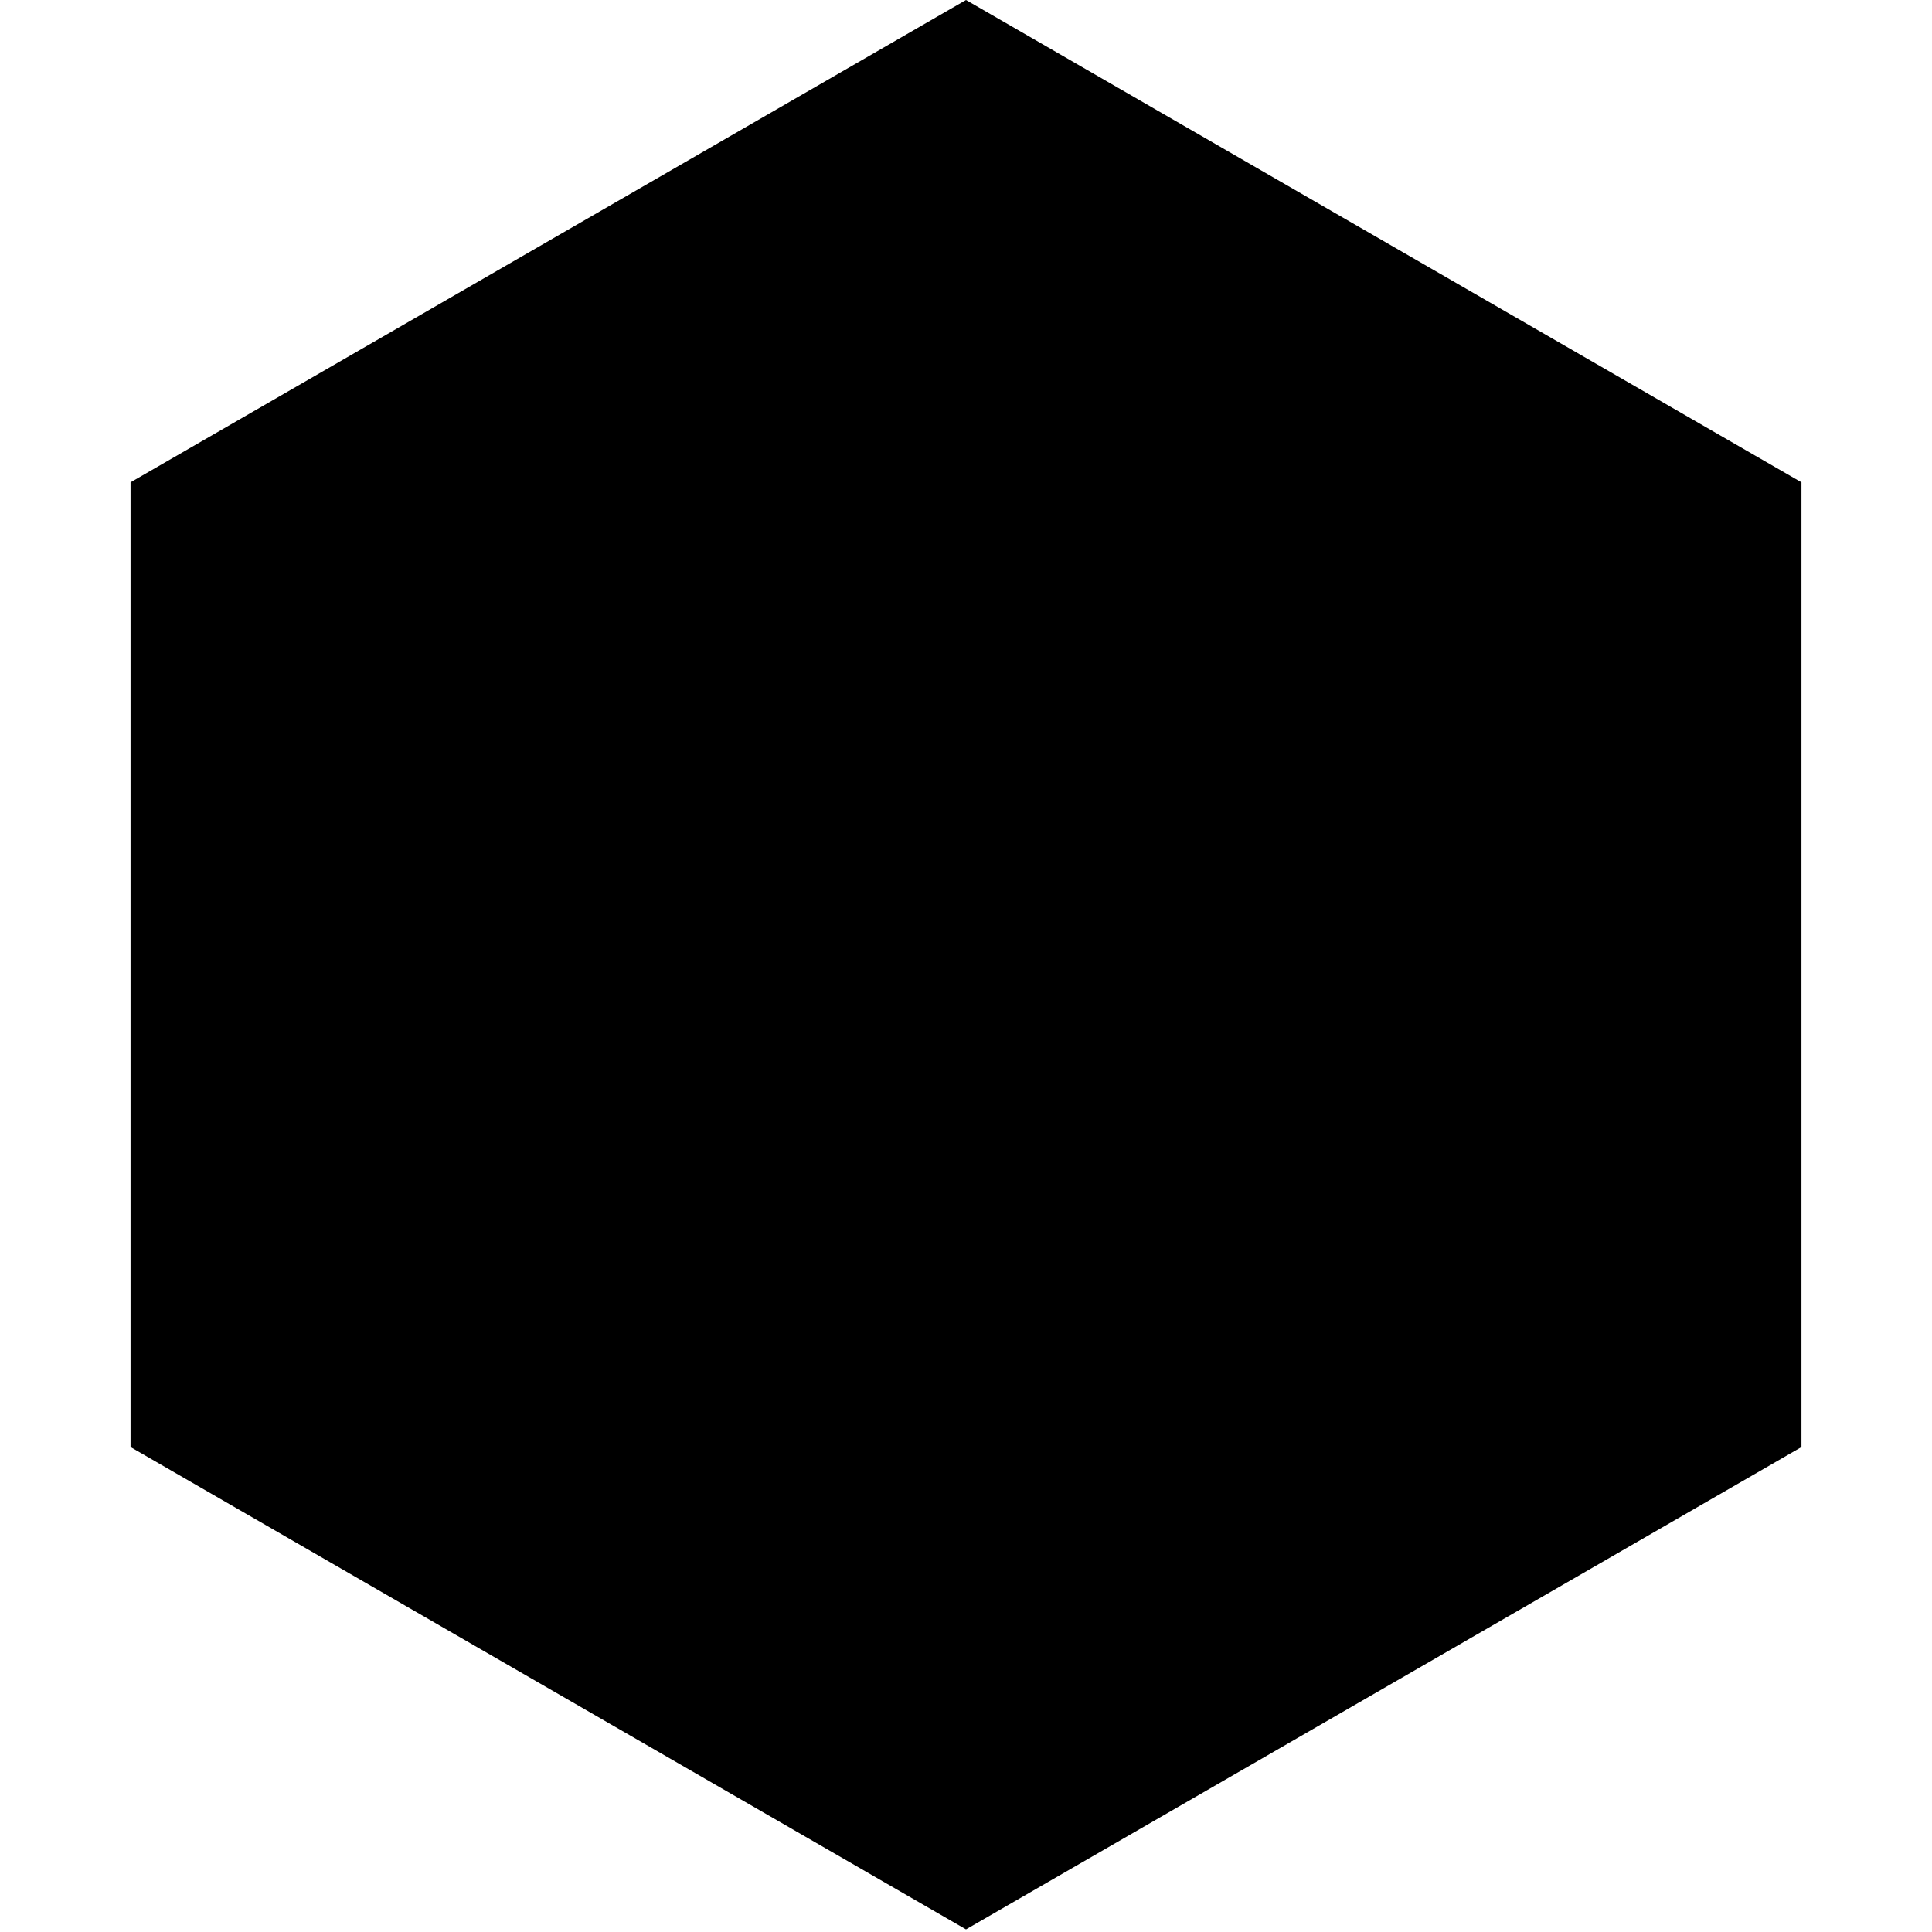 <svg height="296" width="296" viewBox="0 0 296 296" xmlns="http://www.w3.org/2000/svg">
  <path class="brand-logo__filled" d="M148 0l128 73.9v147.8l-128 73.9-128-73.9V73.9" />
  <path class="brand-logo__open" d="M54.9 220.5c17 21.8 71.1 5.2 122.1-34.7 51.1-39.9 80.2-88.3 63.2-110.1-17-21.8-71.1-5.2-122.2 34.7-51 39.8-80.2 88.3-63.1 110.1zm7.2-5.7c-5.6-7.2-3.2-21.4 7.6-39.3 11.3-18.8 30.5-39.5 54.1-57.9s48.3-32 69.3-38.4c19.9-6.1 34.3-5.1 39.9 2.1 5.6 7.2 3.2 21.4-7.6 39.3-11.3 18.8-30.5 39.5-54.1 57.9-23.5 18.4-48.3 32-69.3 38.4-19.9 6.2-34.2 5.1-39.9-2.1z" />
  <path class="brand-logo__open" d="M240.2 220.5c17-21.8-12.2-70.2-63.2-110.1C126 70.5 71.9 53.9 54.9 75.6c-17 21.8 12.2 70.2 63.2 110.1 51 40 105.1 56.6 122.1 34.8zm-7.2-5.7c-5.6 7.2-20 8.3-39.9 2.1-21-6.4-45.8-20.1-69.3-38.4-23.5-18.4-42.7-39.1-54.1-57.9-10.8-17.8-13.2-32-7.6-39.3 5.6-7.2 20-8.3 39.9-2.1 21 6.4 45.8 20.1 69.3 38.4 23.5 18.4 42.7 39.1 54.1 57.9 10.7 17.9 13.2 32.1 7.6 39.3z" />
  <path class="brand-logo__open" d="M147.6 167.7c10.8 0 19.6-8.8 19.6-19.6s-8.8-19.6-19.6-19.6-19.6 8.8-19.6 19.6c-.1 10.8 8.7 19.6 19.6 19.6z" />
</svg>